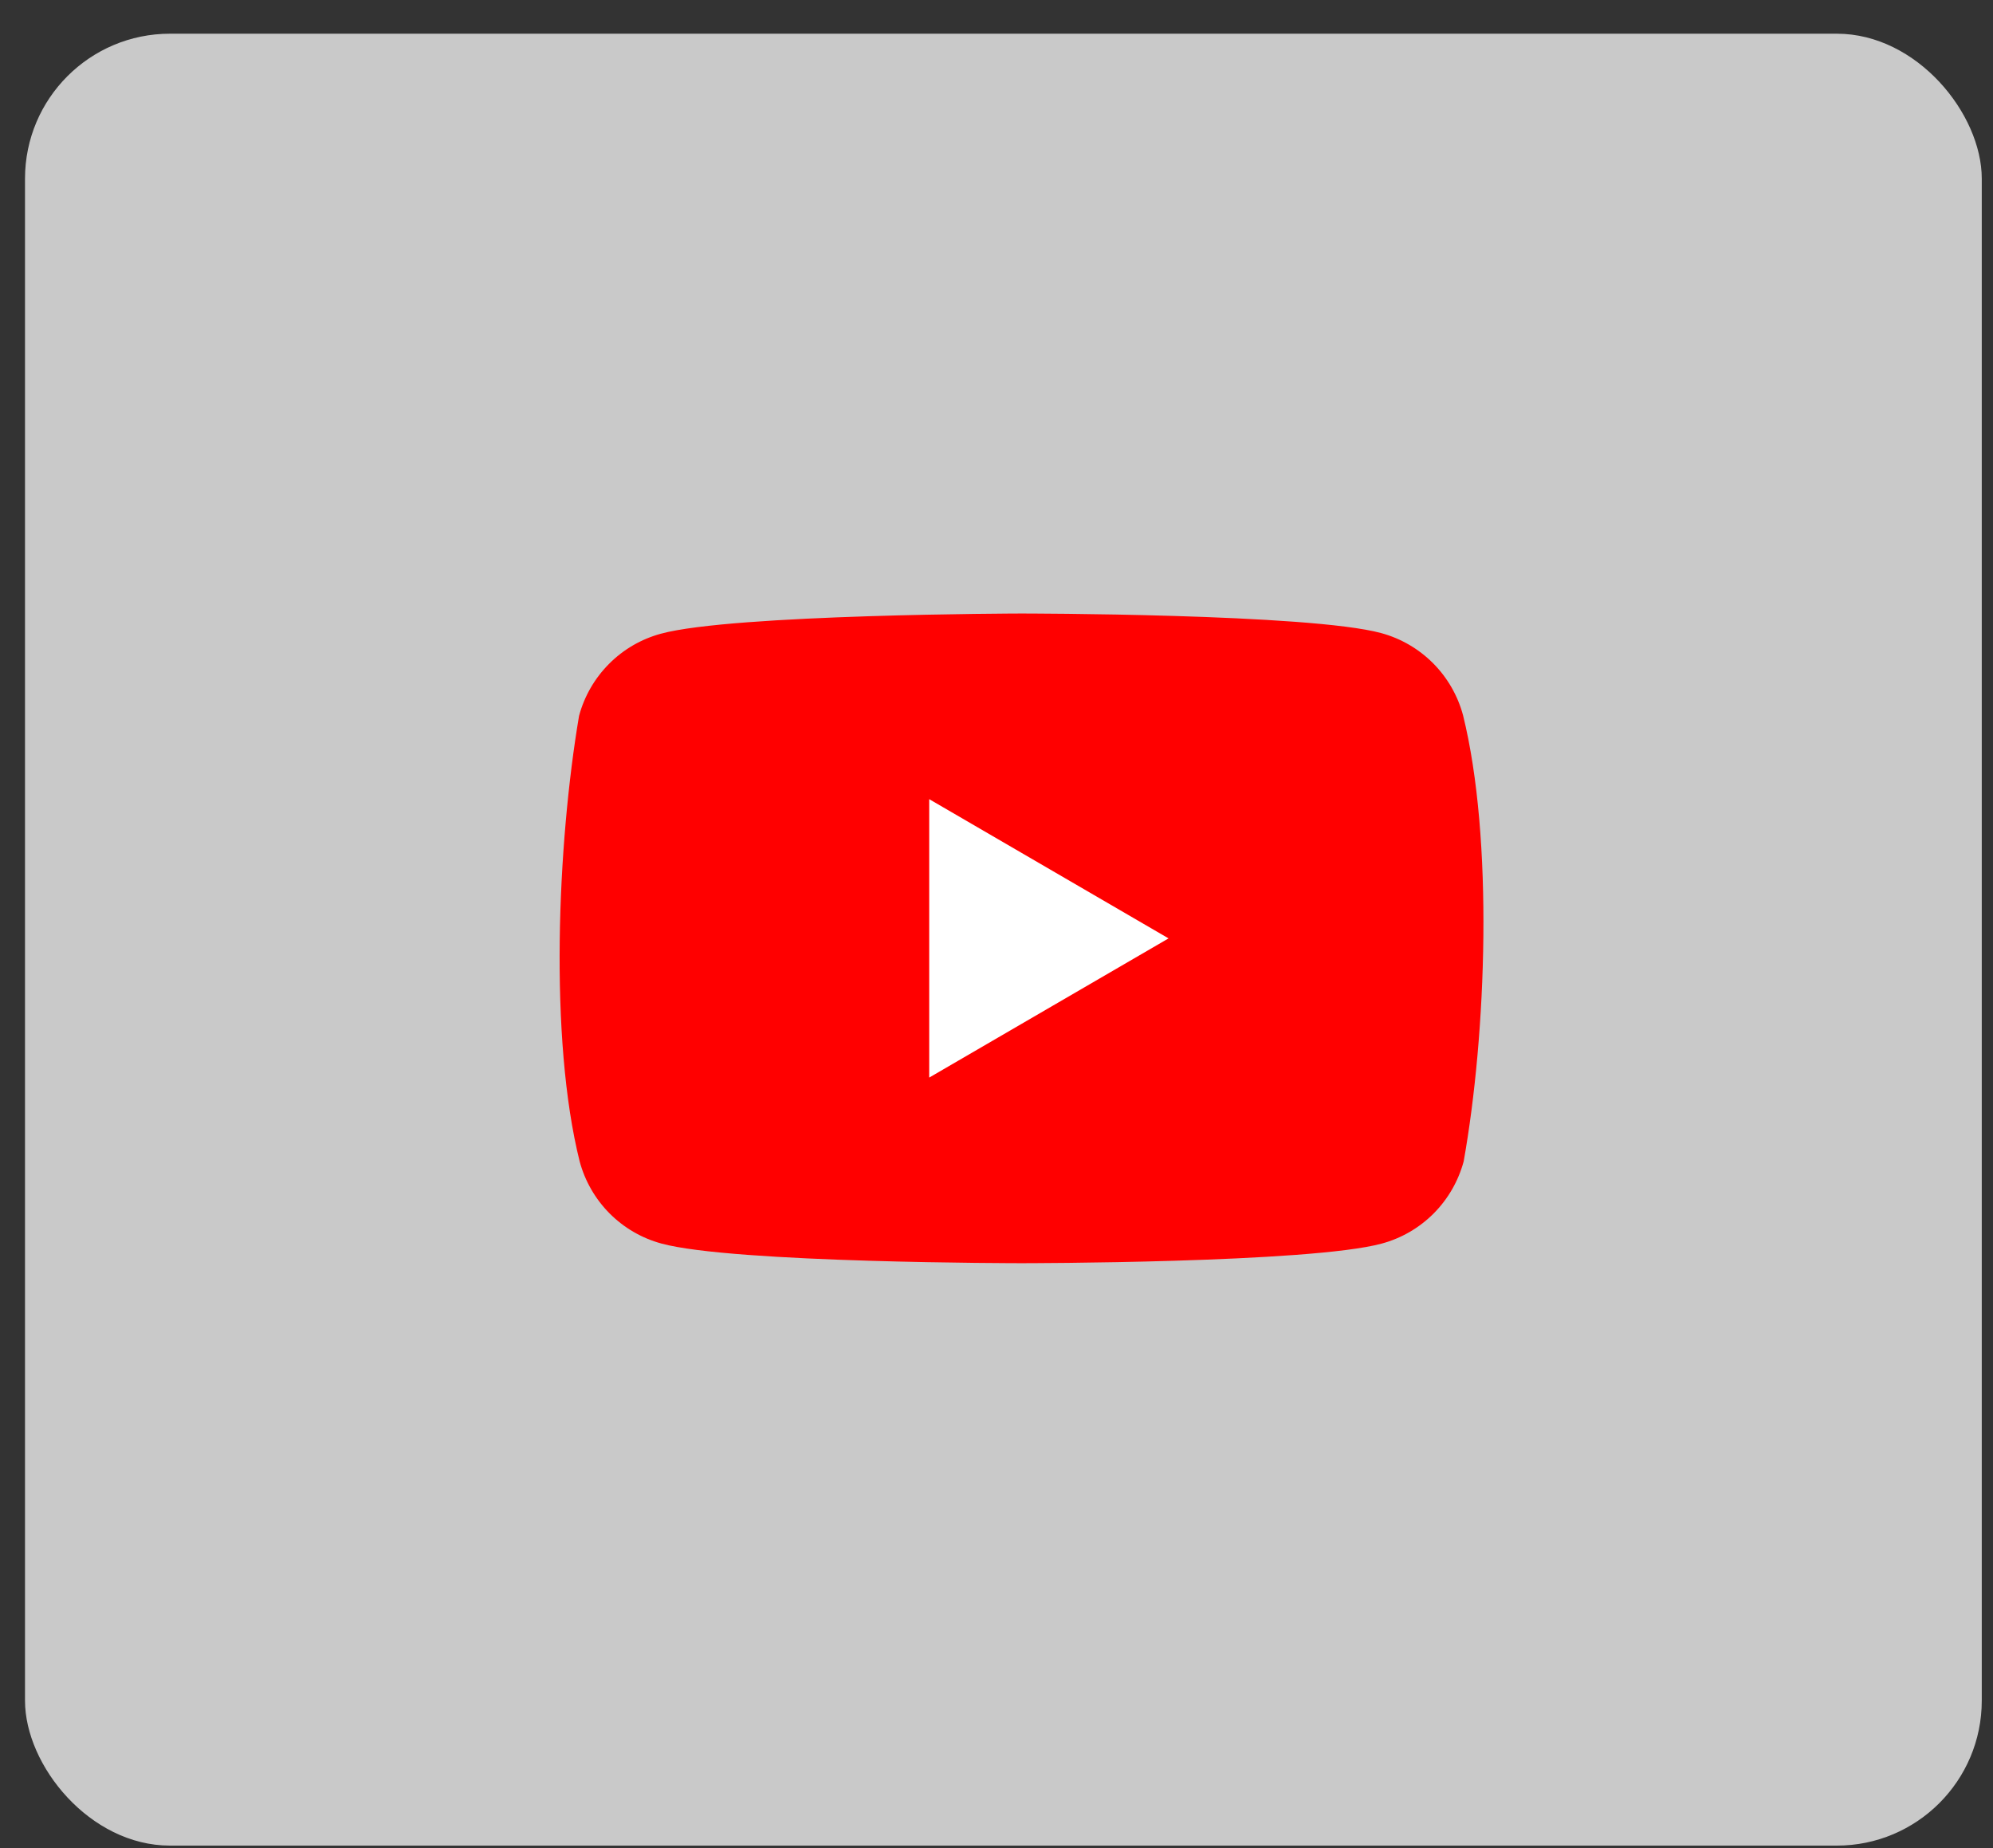 <svg width="55" height="51" viewBox="0 0 55 51" fill="none" xmlns="http://www.w3.org/2000/svg">
<rect x="0" y="0" width="55" height="51" fill="#333333" stroke="none"/>
<rect x="0.69" y="0.93" width="54" height="50" rx="4" fill="#C9C9C9"/>
<g clip-path="url(#clip0_923_20601)">
<path d="M40.375 19.737C40.229 19.195 39.944 18.7 39.548 18.302C39.152 17.905 38.659 17.618 38.119 17.471C36.141 16.93 28.178 16.93 28.178 16.93C28.178 16.93 20.215 16.946 18.236 17.488C17.696 17.635 17.203 17.921 16.808 18.319C16.412 18.716 16.126 19.211 15.98 19.754C15.382 23.284 15.15 28.662 15.997 32.051C16.143 32.593 16.428 33.088 16.824 33.486C17.22 33.883 17.712 34.169 18.253 34.316C20.231 34.858 28.194 34.858 28.194 34.858C28.194 34.858 36.157 34.858 38.135 34.316C38.676 34.169 39.168 33.883 39.564 33.486C39.96 33.088 40.245 32.593 40.392 32.051C41.023 28.516 41.217 23.141 40.375 19.737Z" fill="#FF0000"/>
<path d="M25.643 29.736L32.248 25.895L25.643 22.053V29.736Z" fill="white"/>
</g>
<defs>
<clipPath id="clip0_923_20601">
<rect width="25.5" height="18" fill="white" transform="translate(15.44 16.93)"/>
</clipPath>
</defs>
</svg>
